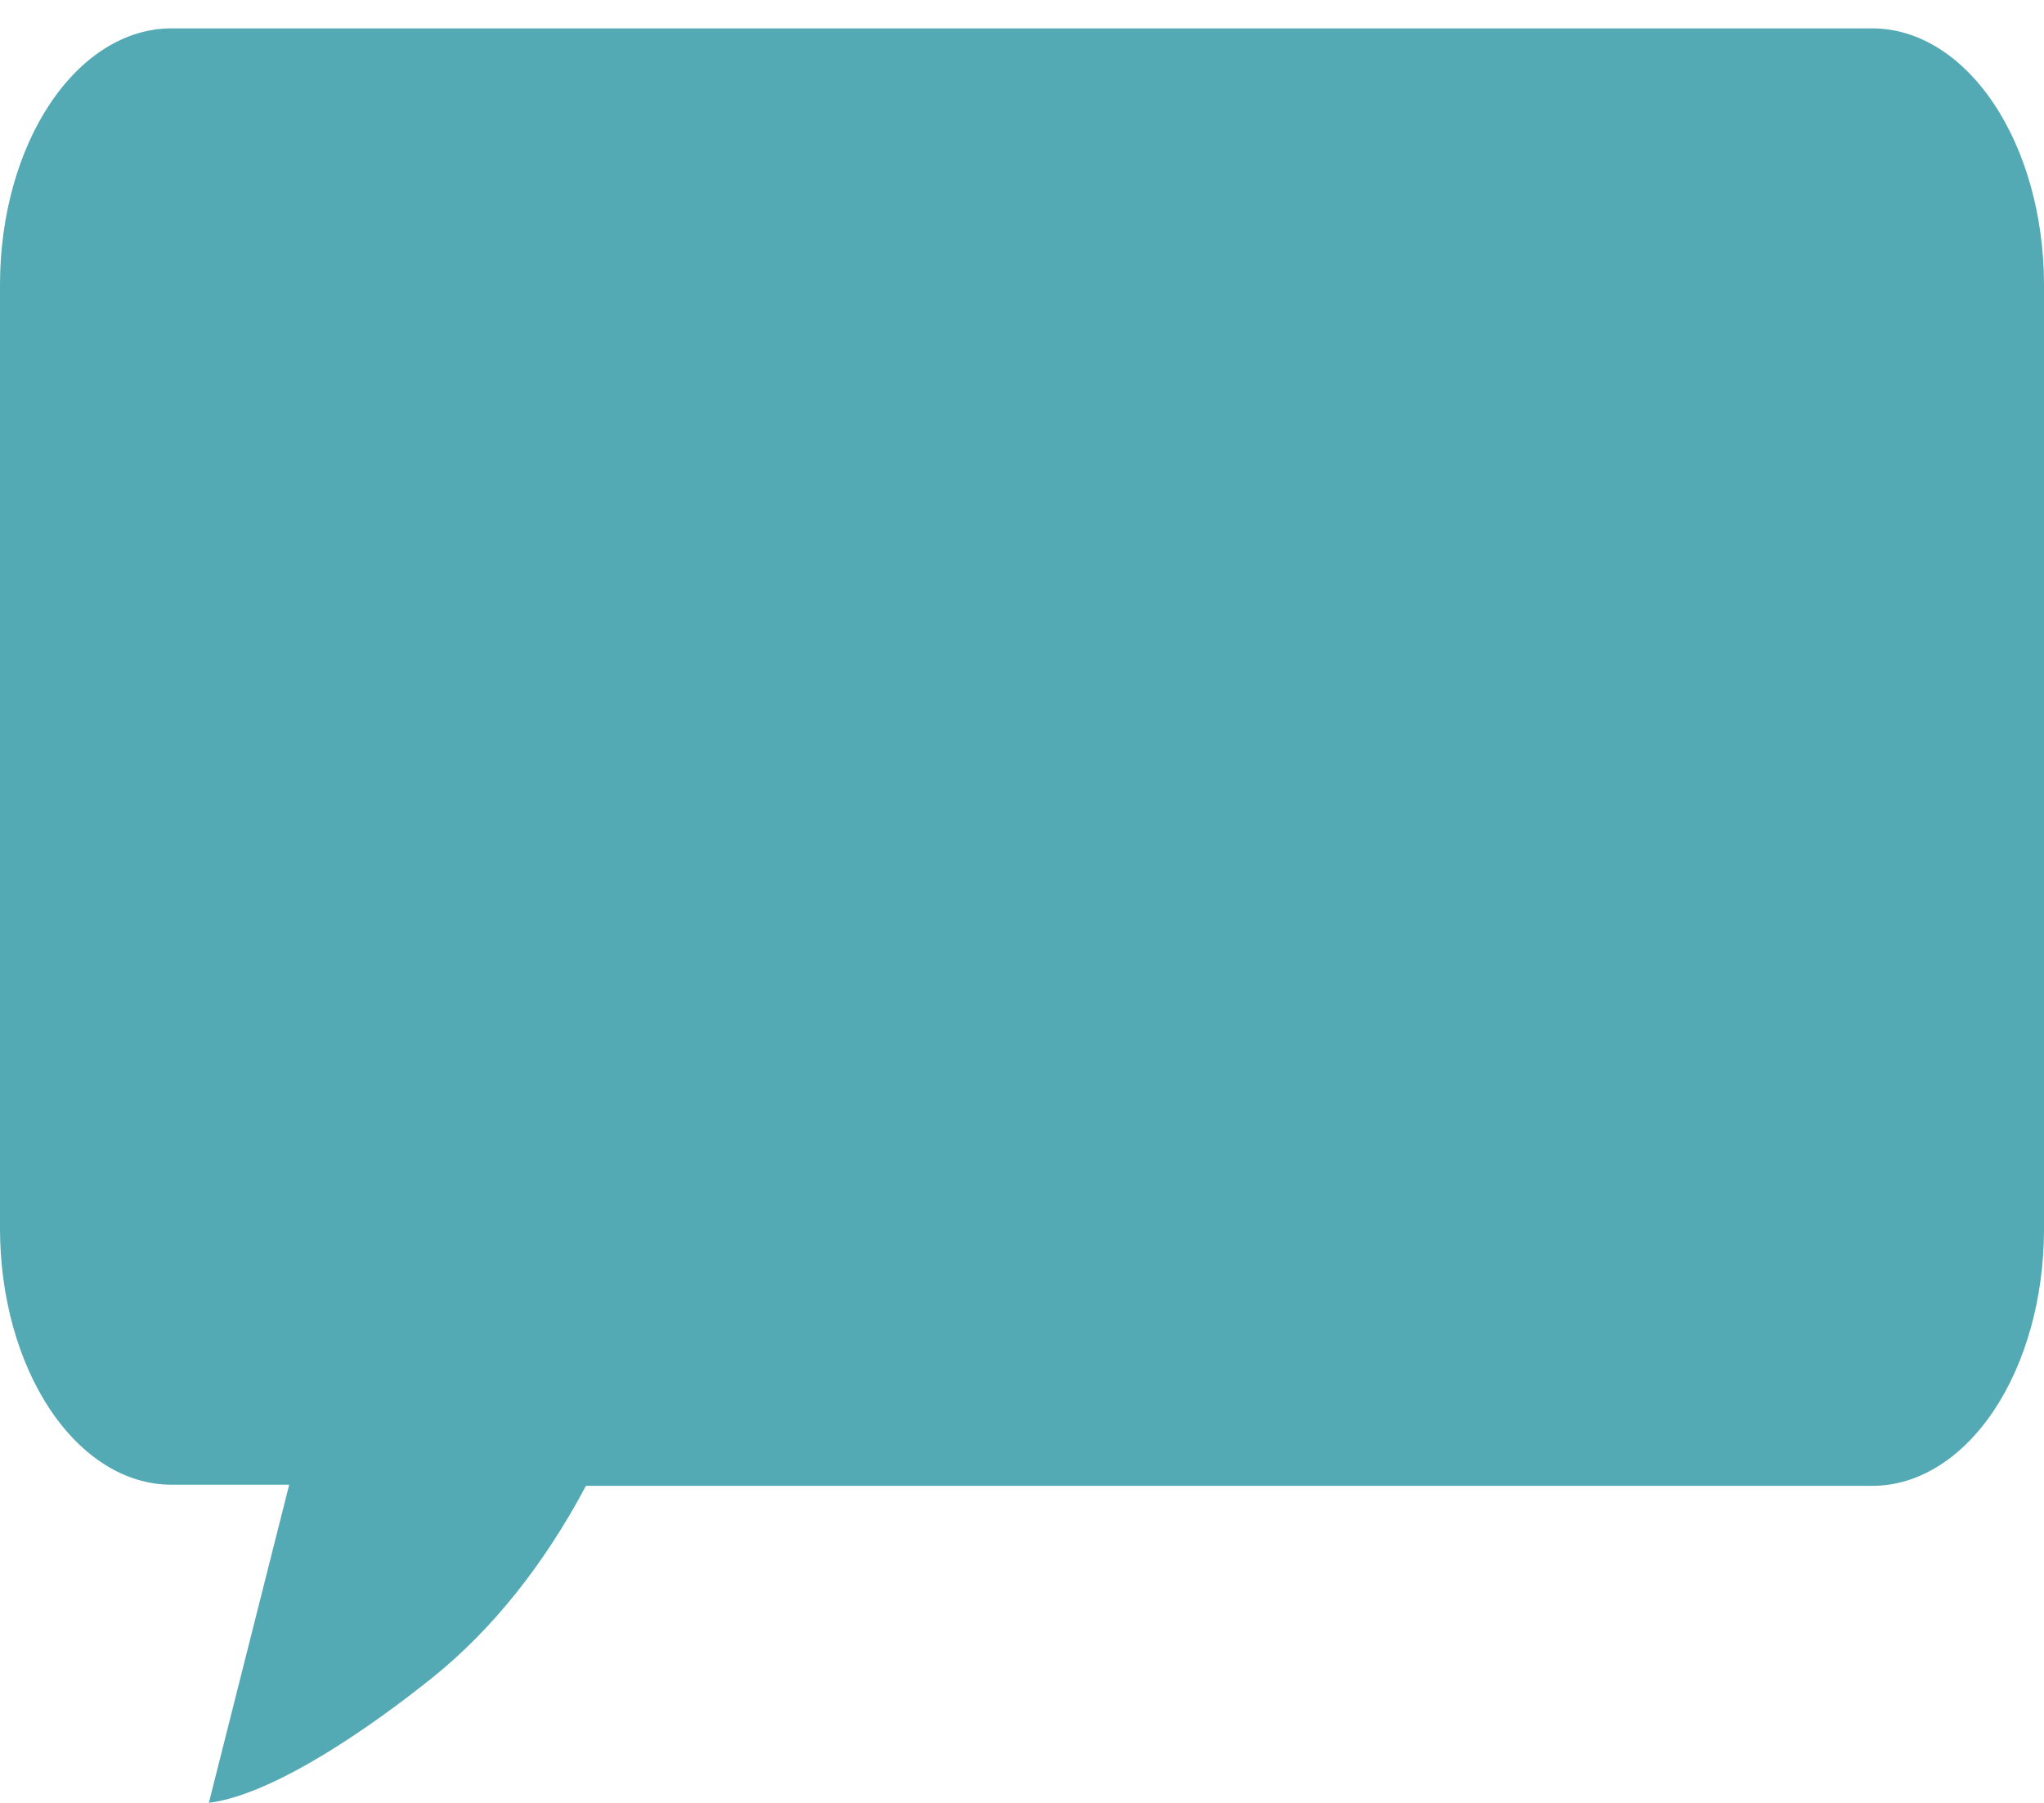 <svg width="288" height="254" viewBox="0 0 288 254" fill="none" xmlns="http://www.w3.org/2000/svg">
<g filter="url(#filter0_d_713_3251)">
<path d="M263.891 0H24.109C17.73 0.014 11.614 3.802 7.097 10.536C2.579 17.271 0.028 26.404 0 35.943V169.125C0.009 178.682 2.552 187.843 7.072 194.6C11.591 201.357 17.718 205.16 24.109 205.174H40.748L29.425 250C38.845 248.768 52.701 238.97 61.028 232.272C69.355 225.573 76.681 216.407 82.559 205.333H263.891C270.279 205.305 276.401 201.498 280.918 194.743C285.435 187.989 287.981 178.836 288 169.284V35.943C287.963 26.409 285.408 17.283 280.893 10.552C276.378 3.82 270.267 0.028 263.891 0Z" fill="#54AAB4"/>
</g>
<defs>
<filter id="filter0_d_713_3251" x="0" y="0" width="288" height="254" filterUnits="userSpaceOnUse" color-interpolation-filters="sRGB">
<feFlood flood-opacity="0" result="BackgroundImageFix"/>
<feColorMatrix in="SourceAlpha" type="matrix" values="0 0 0 0 0 0 0 0 0 0 0 0 0 0 0 0 0 0 127 0" result="hardAlpha"/>
<feOffset dy="4"/>
<feComposite in2="hardAlpha" operator="out"/>
<feColorMatrix type="matrix" values="0 0 0 0 0.263 0 0 0 0 0.533 0 0 0 0 0.565 0 0 0 0.75 0"/>
<feBlend mode="normal" in2="BackgroundImageFix" result="effect1_dropShadow_713_3251"/>
<feBlend mode="normal" in="SourceGraphic" in2="effect1_dropShadow_713_3251" result="shape"/>
</filter>
</defs>
</svg>
